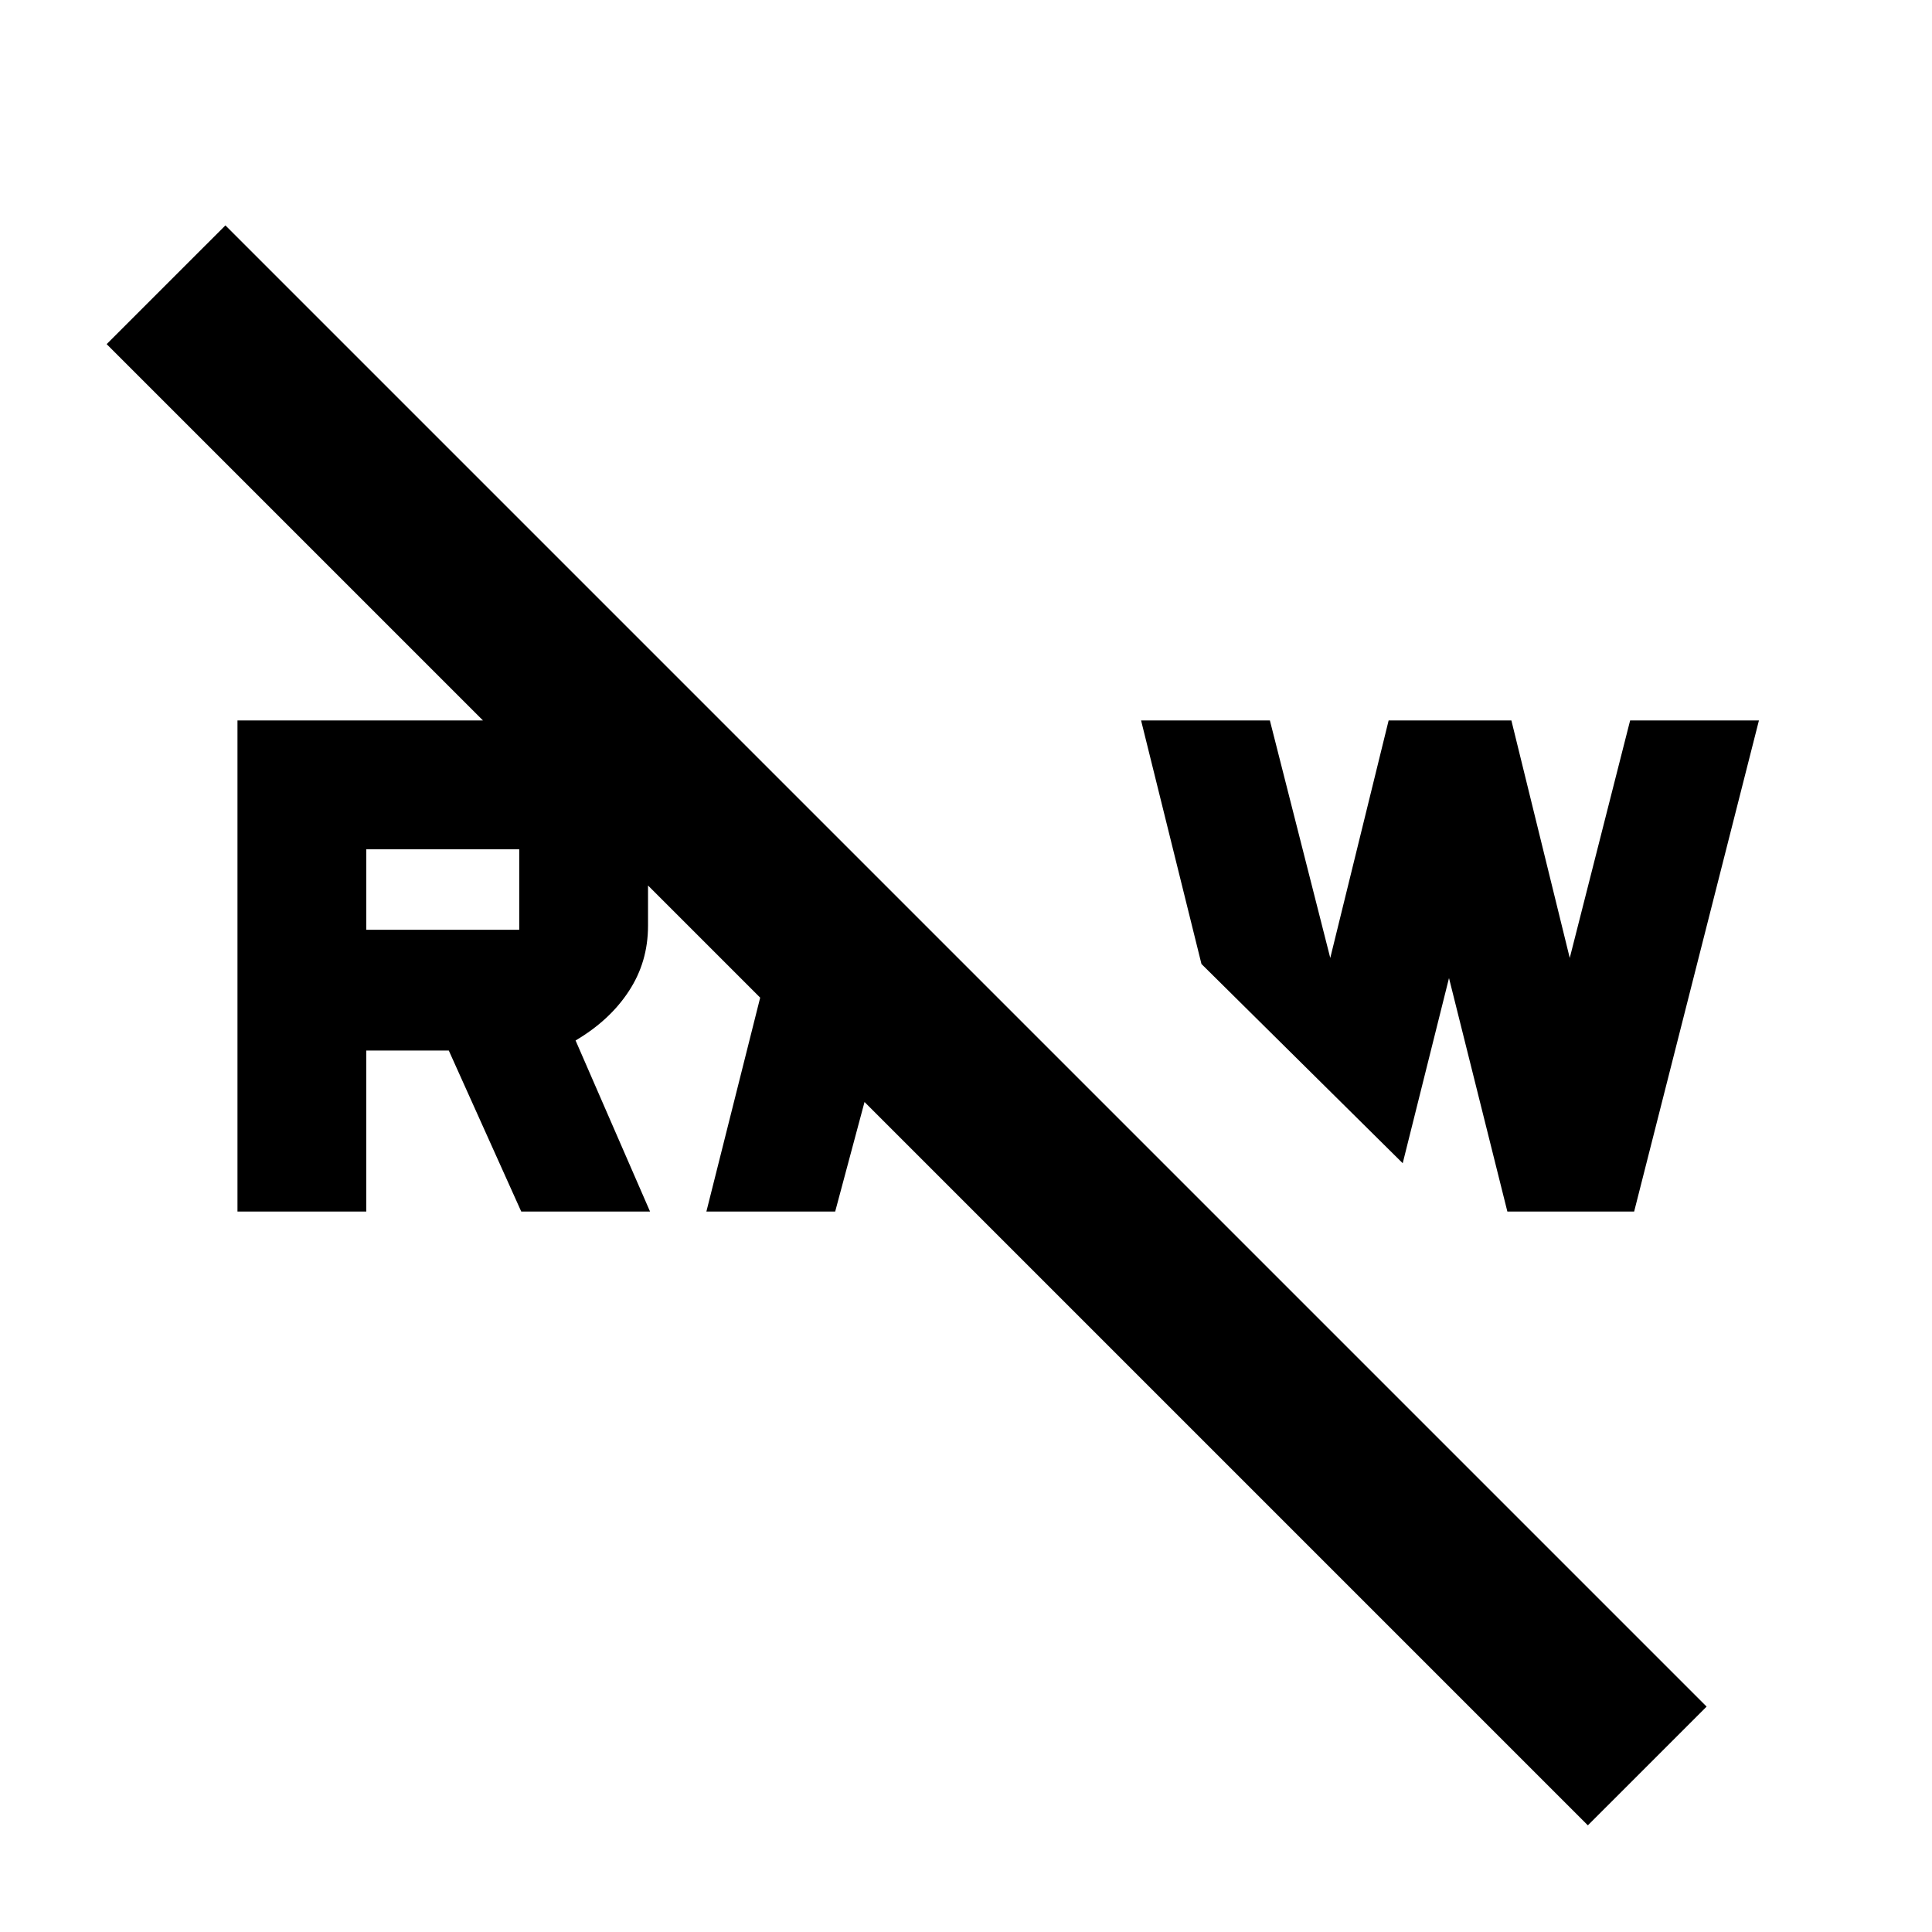<svg xmlns="http://www.w3.org/2000/svg" height="24" width="24"><path d="m19.725 22.675-18.4-18.4L2.8 2.8l18.4 18.4Zm-1-7.625L18 12.15l-.575 2.3-2.5-2.475-.75-3.025h1.6l.75 2.95.725-2.95h1.525l.725 2.95.75-2.95h1.6l-1.55 6.1Zm-9.95 0 1.05-4.175L11.1 12.15l1.5 1.5h-1.85l-.375 1.4Zm-5.825 0v-6.1H6.5q.625 0 1.088.462.462.463.462 1.088v1q0 .45-.238.812-.237.363-.662.613l.925 2.125h-1.6l-.9-2H4.55v2Zm1.6-3.5h1.9v-1h-1.9Z"/></svg>